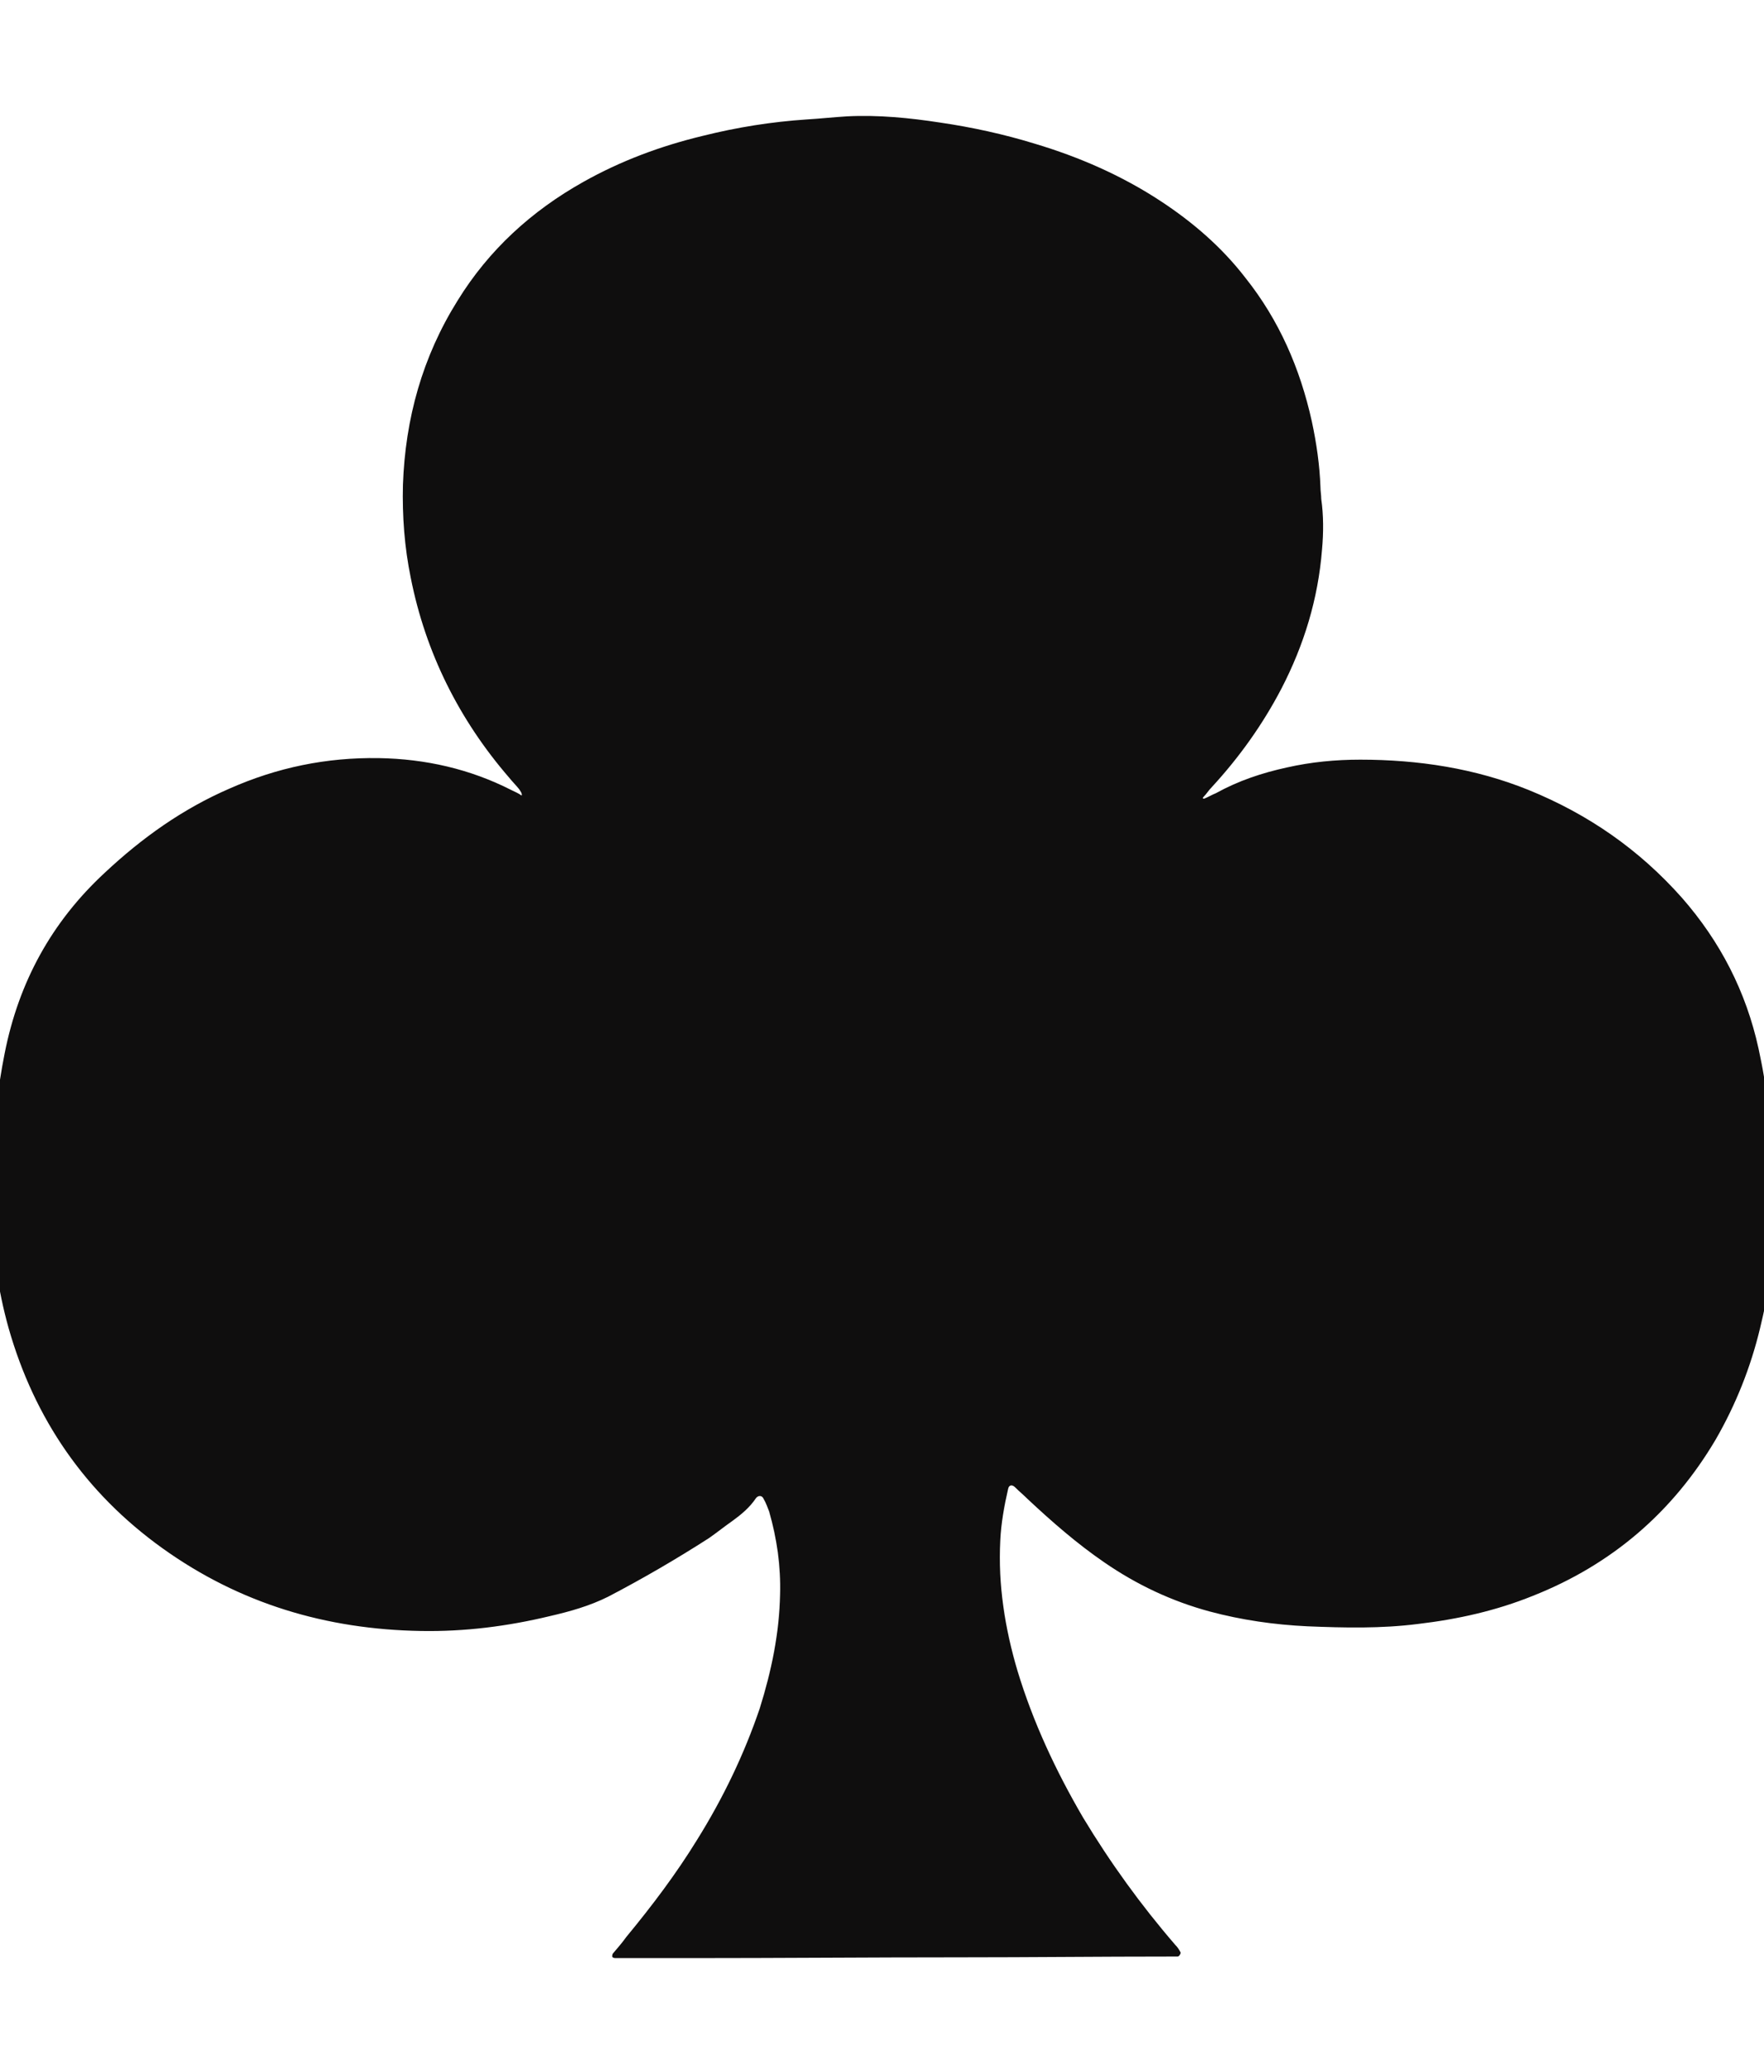 <?xml version="1.0" encoding="utf-8"?>
<!-- Generator: Adobe Illustrator 19.0.0, SVG Export Plug-In . SVG Version: 6.00 Build 0)  -->
<svg version="1.1" id="Layer_1" xmlns="http://www.w3.org/2000/svg" xmlns:xlink="http://www.w3.org/1999/xlink" x="0px" y="0px"
	 viewBox="0 0 225.9 265.4" style="enable-background:new 0 0 225.9 265.4;" xml:space="preserve">
<style type="text/css">
	.st0{fill:#0F0E0E;}
</style>
<path id="XMLID_2_" class="st0" d="M226.8,161.6c-0.2,0.7-0.4,1.4-0.4,2.1c0,2.2-0.5,4.3-1,6.4c-1.2,5-3.1,9.8-5.7,14.3
	c-5.5,9.3-13.3,16-23.4,20c-4.7,1.9-9.6,3-14.7,3.6c-4.7,0.6-9.4,0.5-14.2,0.3c-4.2-0.2-8.4-0.8-12.5-1.9c-4.8-1.3-9.3-3.4-13.5-6.3
	c-3.5-2.4-6.7-5.2-9.8-8.1c-0.5-0.5-1.1-1-1.6-1.5c-0.4-0.4-0.8-0.3-0.9,0.2c-0.5,2.2-0.9,4.4-1,6.6c-0.3,5.7,0.6,11.3,2.2,16.7
	c2,6.6,4.9,12.8,8.4,18.8c3.5,5.8,7.4,11.2,11.8,16.3c0.3,0.3,0.5,0.6,0.7,1c0,0.1-0.1,0.3-0.2,0.4c0,0-0.1,0.1-0.2,0.1
	c-0.3,0-0.7,0-1,0c-9,0-17.9,0.1-26.9,0.1c-11.5,0-23.1,0.1-34.6,0.1c-3.2,0-6.3,0-9.5,0c-0.2,0-0.4-0.1-0.4-0.2
	c0-0.1,0-0.3,0.1-0.4c0.6-0.7,1.2-1.4,1.7-2.1c3.3-4,6.4-8.1,9.1-12.5c3.3-5.3,6-10.9,8-16.8c1.5-4.8,2.5-9.6,2.6-14.6
	c0.1-3.6-0.4-7.1-1.4-10.6c-0.2-0.5-0.4-1.1-0.7-1.6c-0.2-0.5-0.7-0.5-1-0.1c-0.8,1.2-1.9,2.1-3,2.9c-1,0.7-2,1.5-3,2.2
	c-4.2,2.7-8.5,5.2-12.9,7.5c-2.4,1.2-4.9,1.9-7.5,2.5c-5.4,1.3-10.9,2-16.5,1.9c-12.1-0.2-23.2-3.5-33.1-10.6
	c-9.9-7.1-16.4-16.6-19.7-28.2c-1.4-5-2.1-10.1-2.1-15.2c0-2.1,0-4.2,0.1-6.2c0.1-4.7,0.6-9.3,1.5-13.8c1.8-9.1,6-16.8,12.8-23.1
	c4.8-4.5,10-8.2,16-10.8c6.1-2.7,12.4-4,19.1-3.9c6,0.1,11.7,1.4,17,4.1c0.4,0.2,0.9,0.4,1.3,0.7c0.1-0.3-0.2-0.6-0.3-0.8
	c-0.4-0.5-0.9-1-1.3-1.5c-6.4-7.4-10.7-16-12.6-25.6c-0.8-3.9-1.1-7.9-1-11.9c0.3-8.5,2.5-16.4,7-23.6c4-6.5,9.5-11.5,16.1-15.2
	c4.8-2.7,9.9-4.6,15.3-5.9c4.4-1.1,8.8-1.8,13.3-2.1c1.7-0.1,3.5-0.3,5.2-0.4c4-0.2,8,0.2,11.9,0.8c4.1,0.6,8.2,1.5,12.1,2.7
	c5.7,1.7,11.2,4.1,16.2,7.4c4.1,2.7,7.8,5.9,10.8,9.8c4.3,5.4,7,11.6,8.5,18.4c0.6,2.8,1,5.6,1.1,8.4c0,0.5,0.1,1,0.1,1.5
	c0.3,2.1,0.3,4.3,0.1,6.5c-0.5,6.3-2.3,12.2-5.2,17.8c-2.4,4.6-5.4,8.8-8.9,12.6c-0.4,0.4-0.7,0.9-1.1,1.3c-0.1,0.1-0.1,0.2,0.1,0.2
	c0.5-0.2,1-0.5,1.5-0.7c2.9-1.6,5.9-2.6,9.1-3.3c3.1-0.7,6.2-1,9.4-1c7.4,0,14.7,1.1,21.6,3.9c7.6,3.1,14.1,7.6,19.6,13.8
	c4.9,5.6,8.2,12,9.8,19.3c0.5,2.4,1,4.7,1,7.1c0,0.6,0,1.2,0.2,1.7c0.3,0.7,0.1,1.3,0.2,1.9C226.8,150.3,226.8,155.9,226.8,161.6z"
	/>
</svg>
